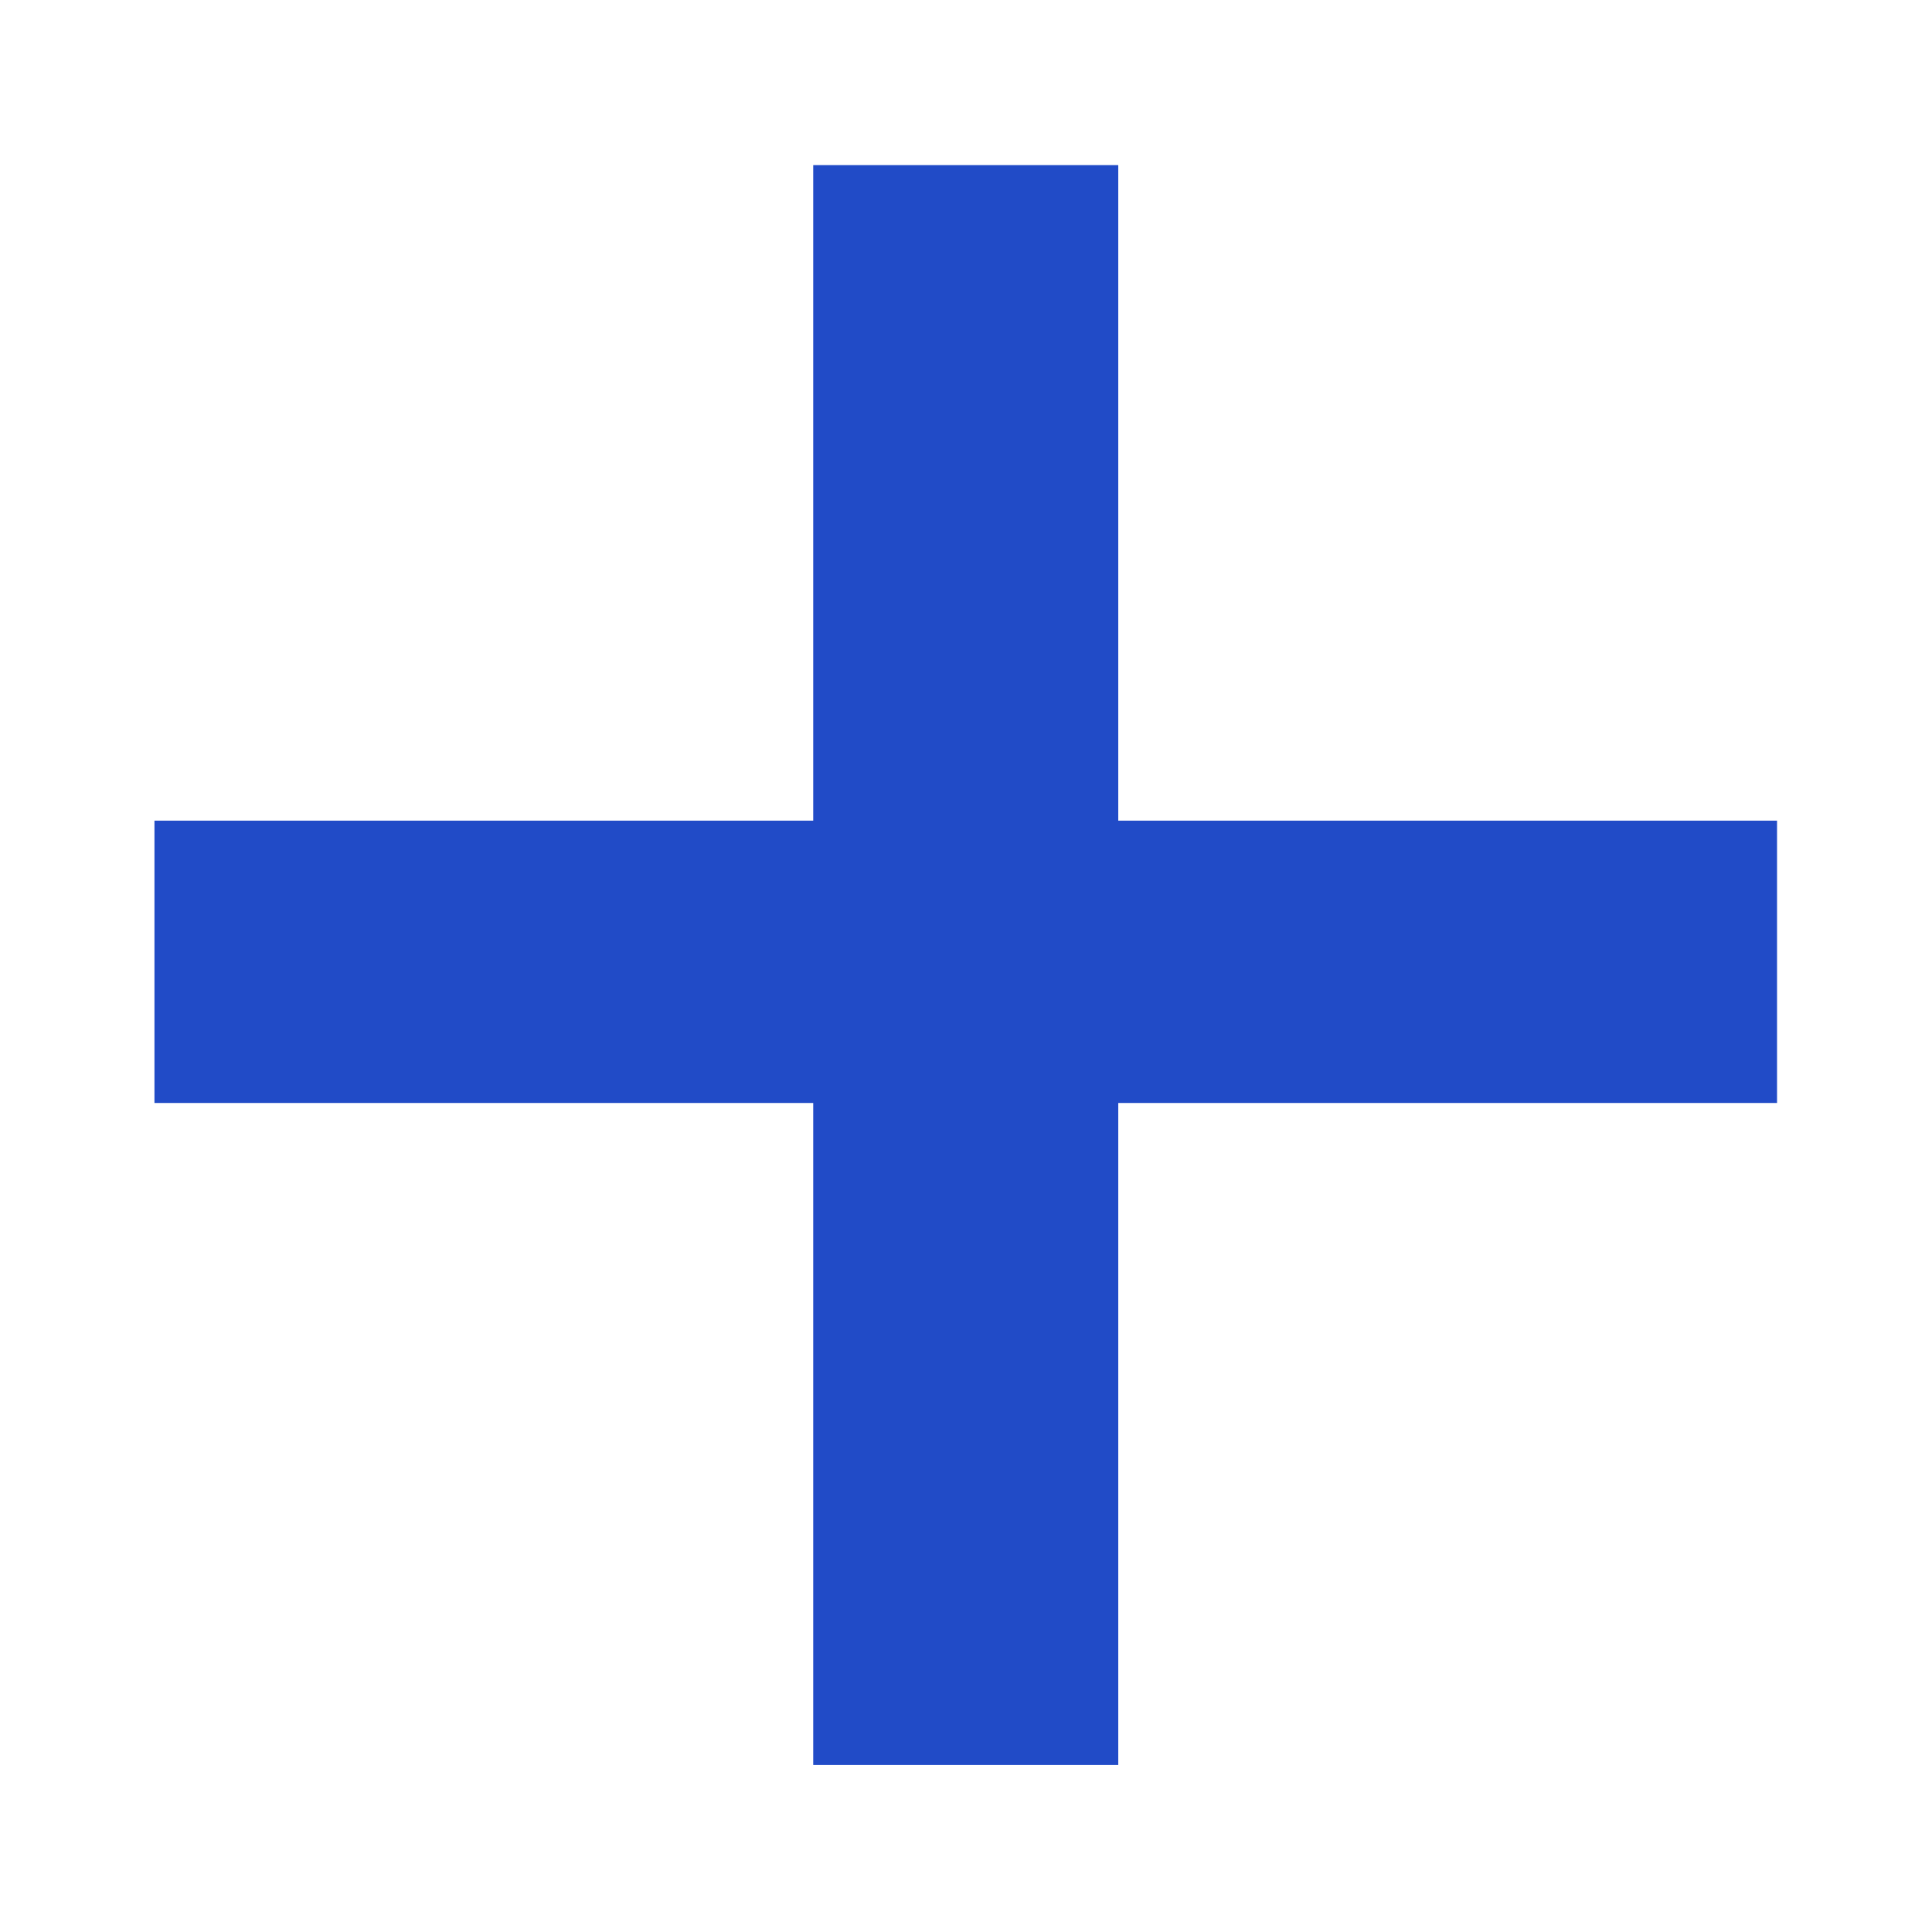 <svg xmlns="http://www.w3.org/2000/svg" version="1.1" xmlns:xlink="http://www.w3.org/1999/xlink" xmlns:svgjs="http://svgjs.com/svgjs" width="512" height="512"><svg width="512" height="512" viewBox="0 0 512 512" fill="none" xmlns="http://www.w3.org/2000/svg">
<path d="M296.353 467.74V292.3H470.933V217.48H296.353V43.76H215.513V217.48H40.933V292.3H215.513V467.74H296.353Z" fill="#214BC7"></path>
</svg><style>@media (prefers-color-scheme: light) { :root { filter: none; } }
</style></svg>